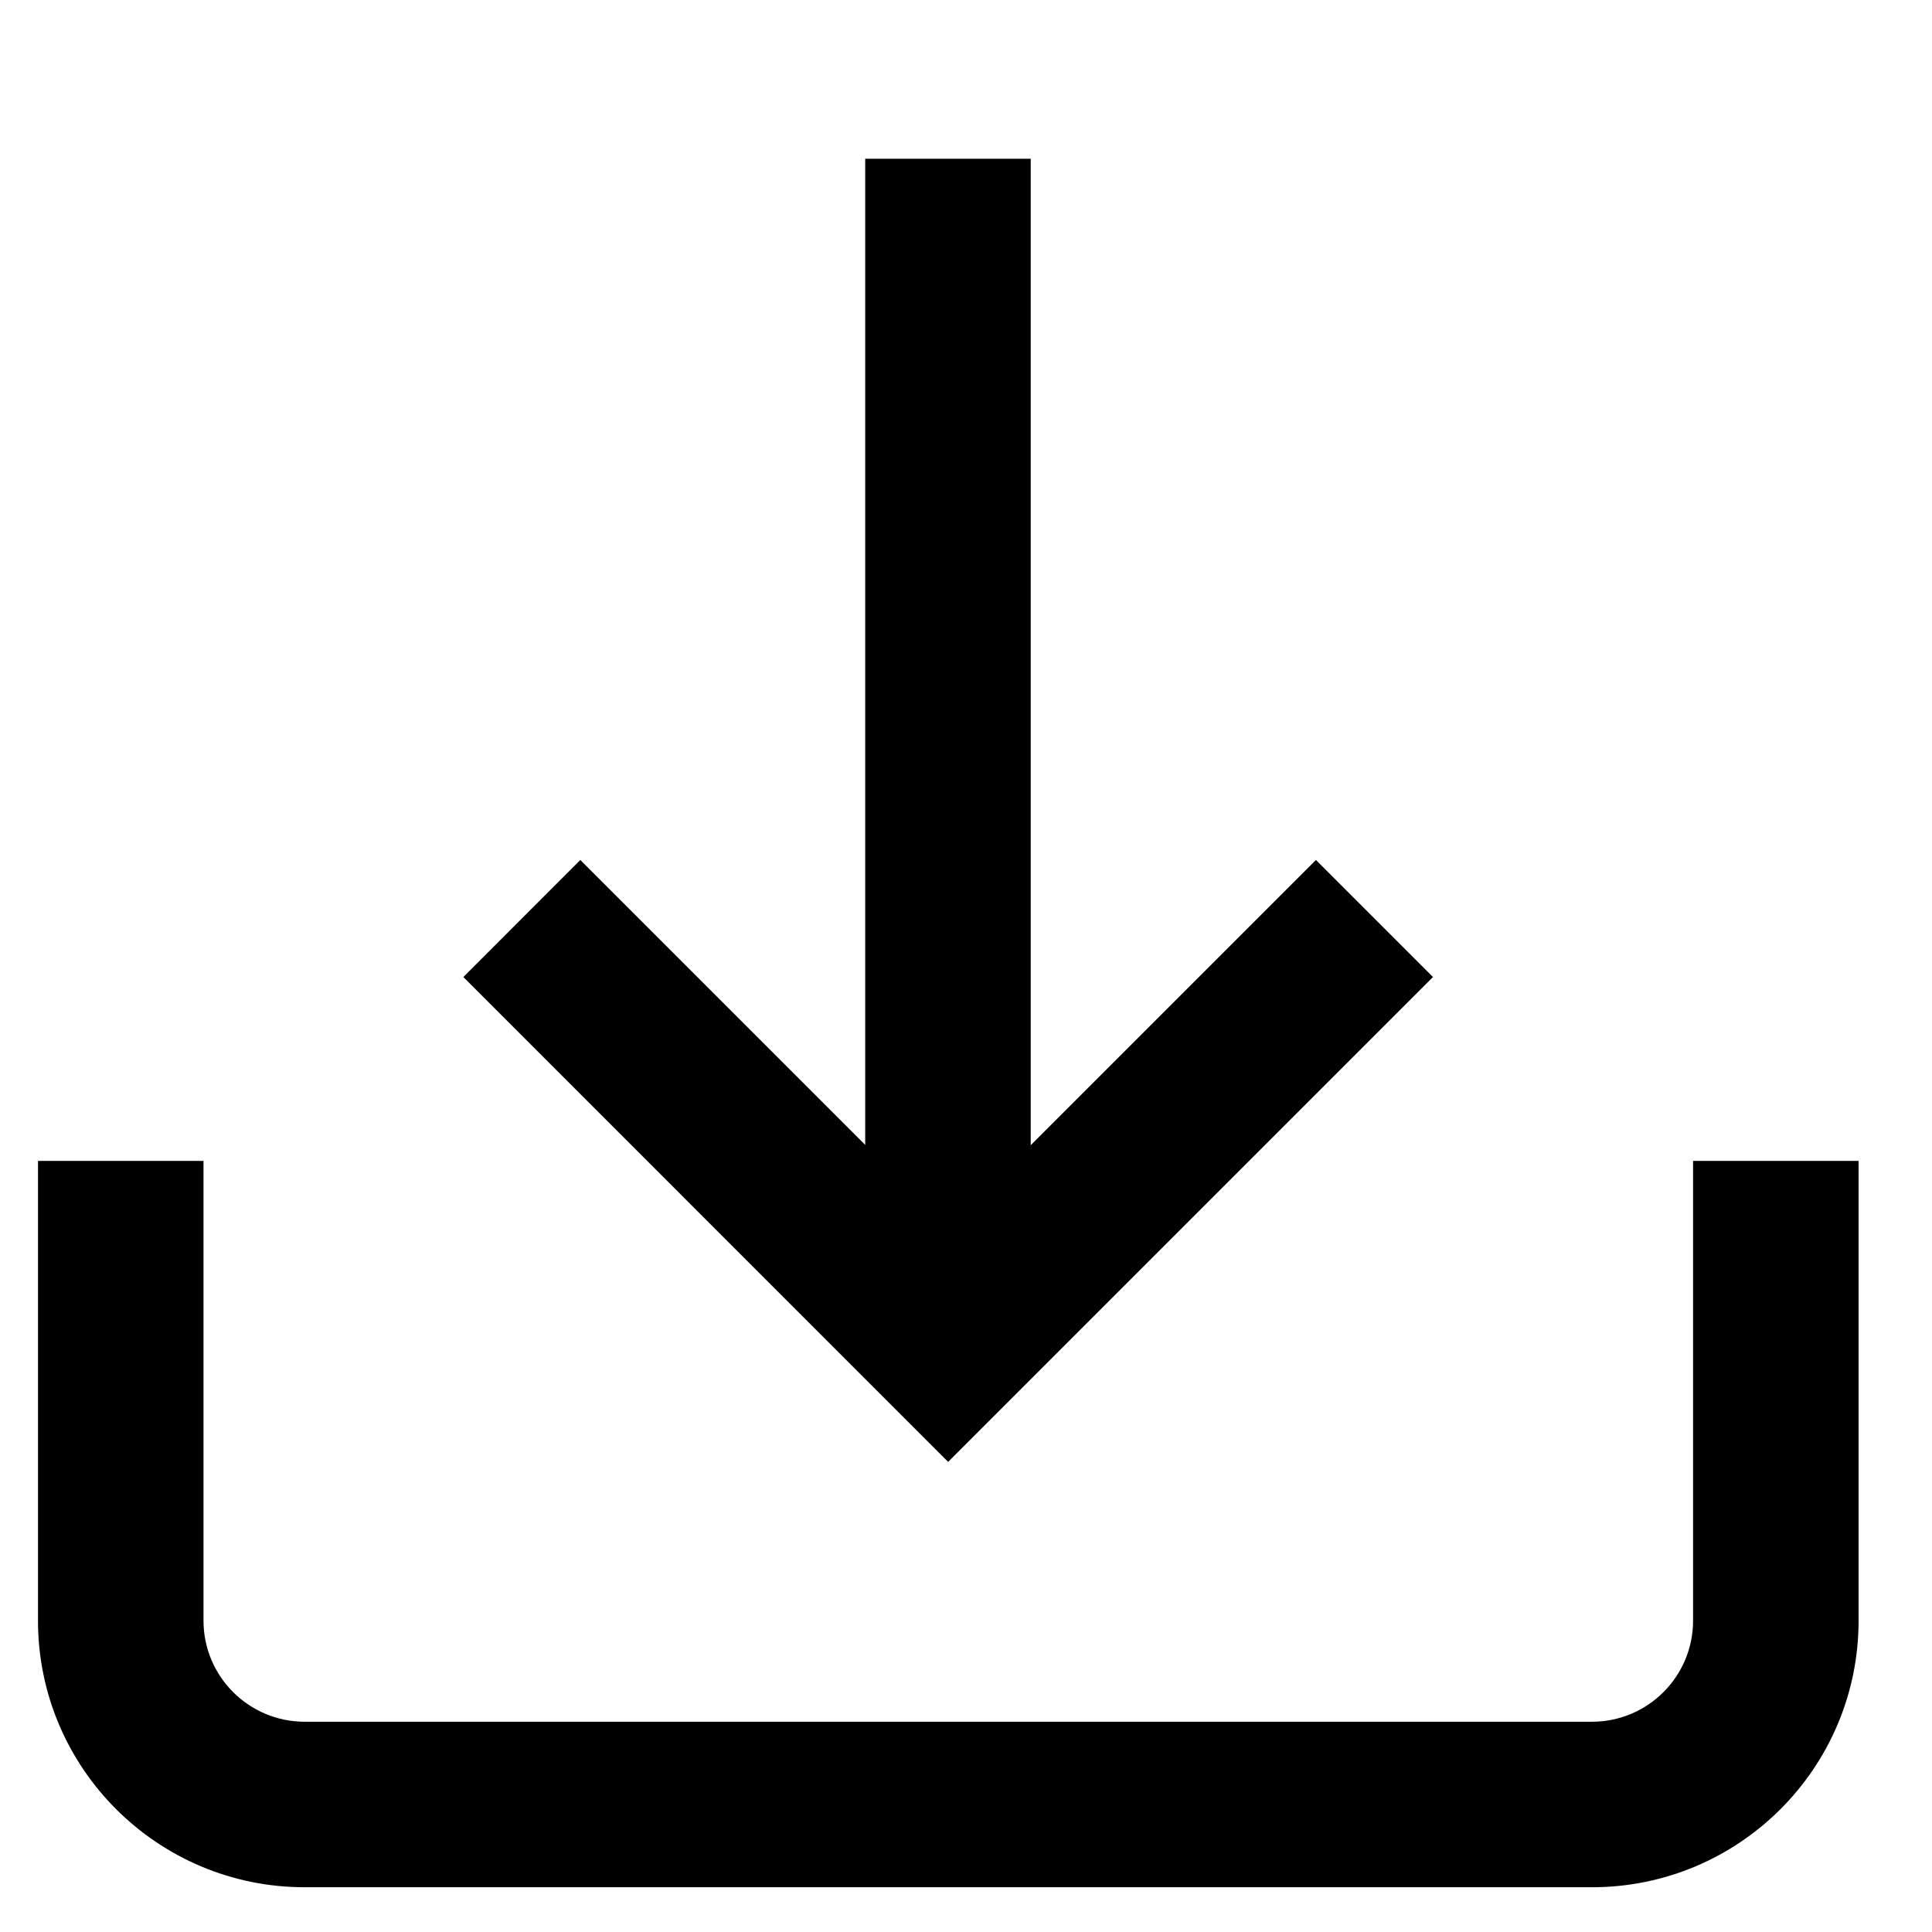 <svg width="24" height="24" viewBox="0 0 24 24" fill="currentColor" xmlns="http://www.w3.org/2000/svg">
<path fill-rule="evenodd" clip-rule="evenodd" d="M23.088 20.132C23.088 21.961 21.605 23.444 19.776 23.444L3.785 23.444C1.955 23.444 0.472 21.961 0.472 20.132L0.472 14.421L2.528 14.421L2.528 20.132C2.528 20.826 3.091 21.388 3.785 21.388L19.776 21.388C20.469 21.388 21.032 20.826 21.032 20.132L21.032 14.421L23.088 14.421L23.088 20.132Z" />
<path fill-rule="evenodd" clip-rule="evenodd" d="M10.748 16.593L10.748 1.972L12.804 1.972L12.804 16.593H10.748Z" />
<path fill-rule="evenodd" clip-rule="evenodd" d="M7.209 10.683L11.778 15.252L16.347 10.683L17.801 12.137L11.778 18.16L5.756 12.137L7.209 10.683Z" />
</svg>
